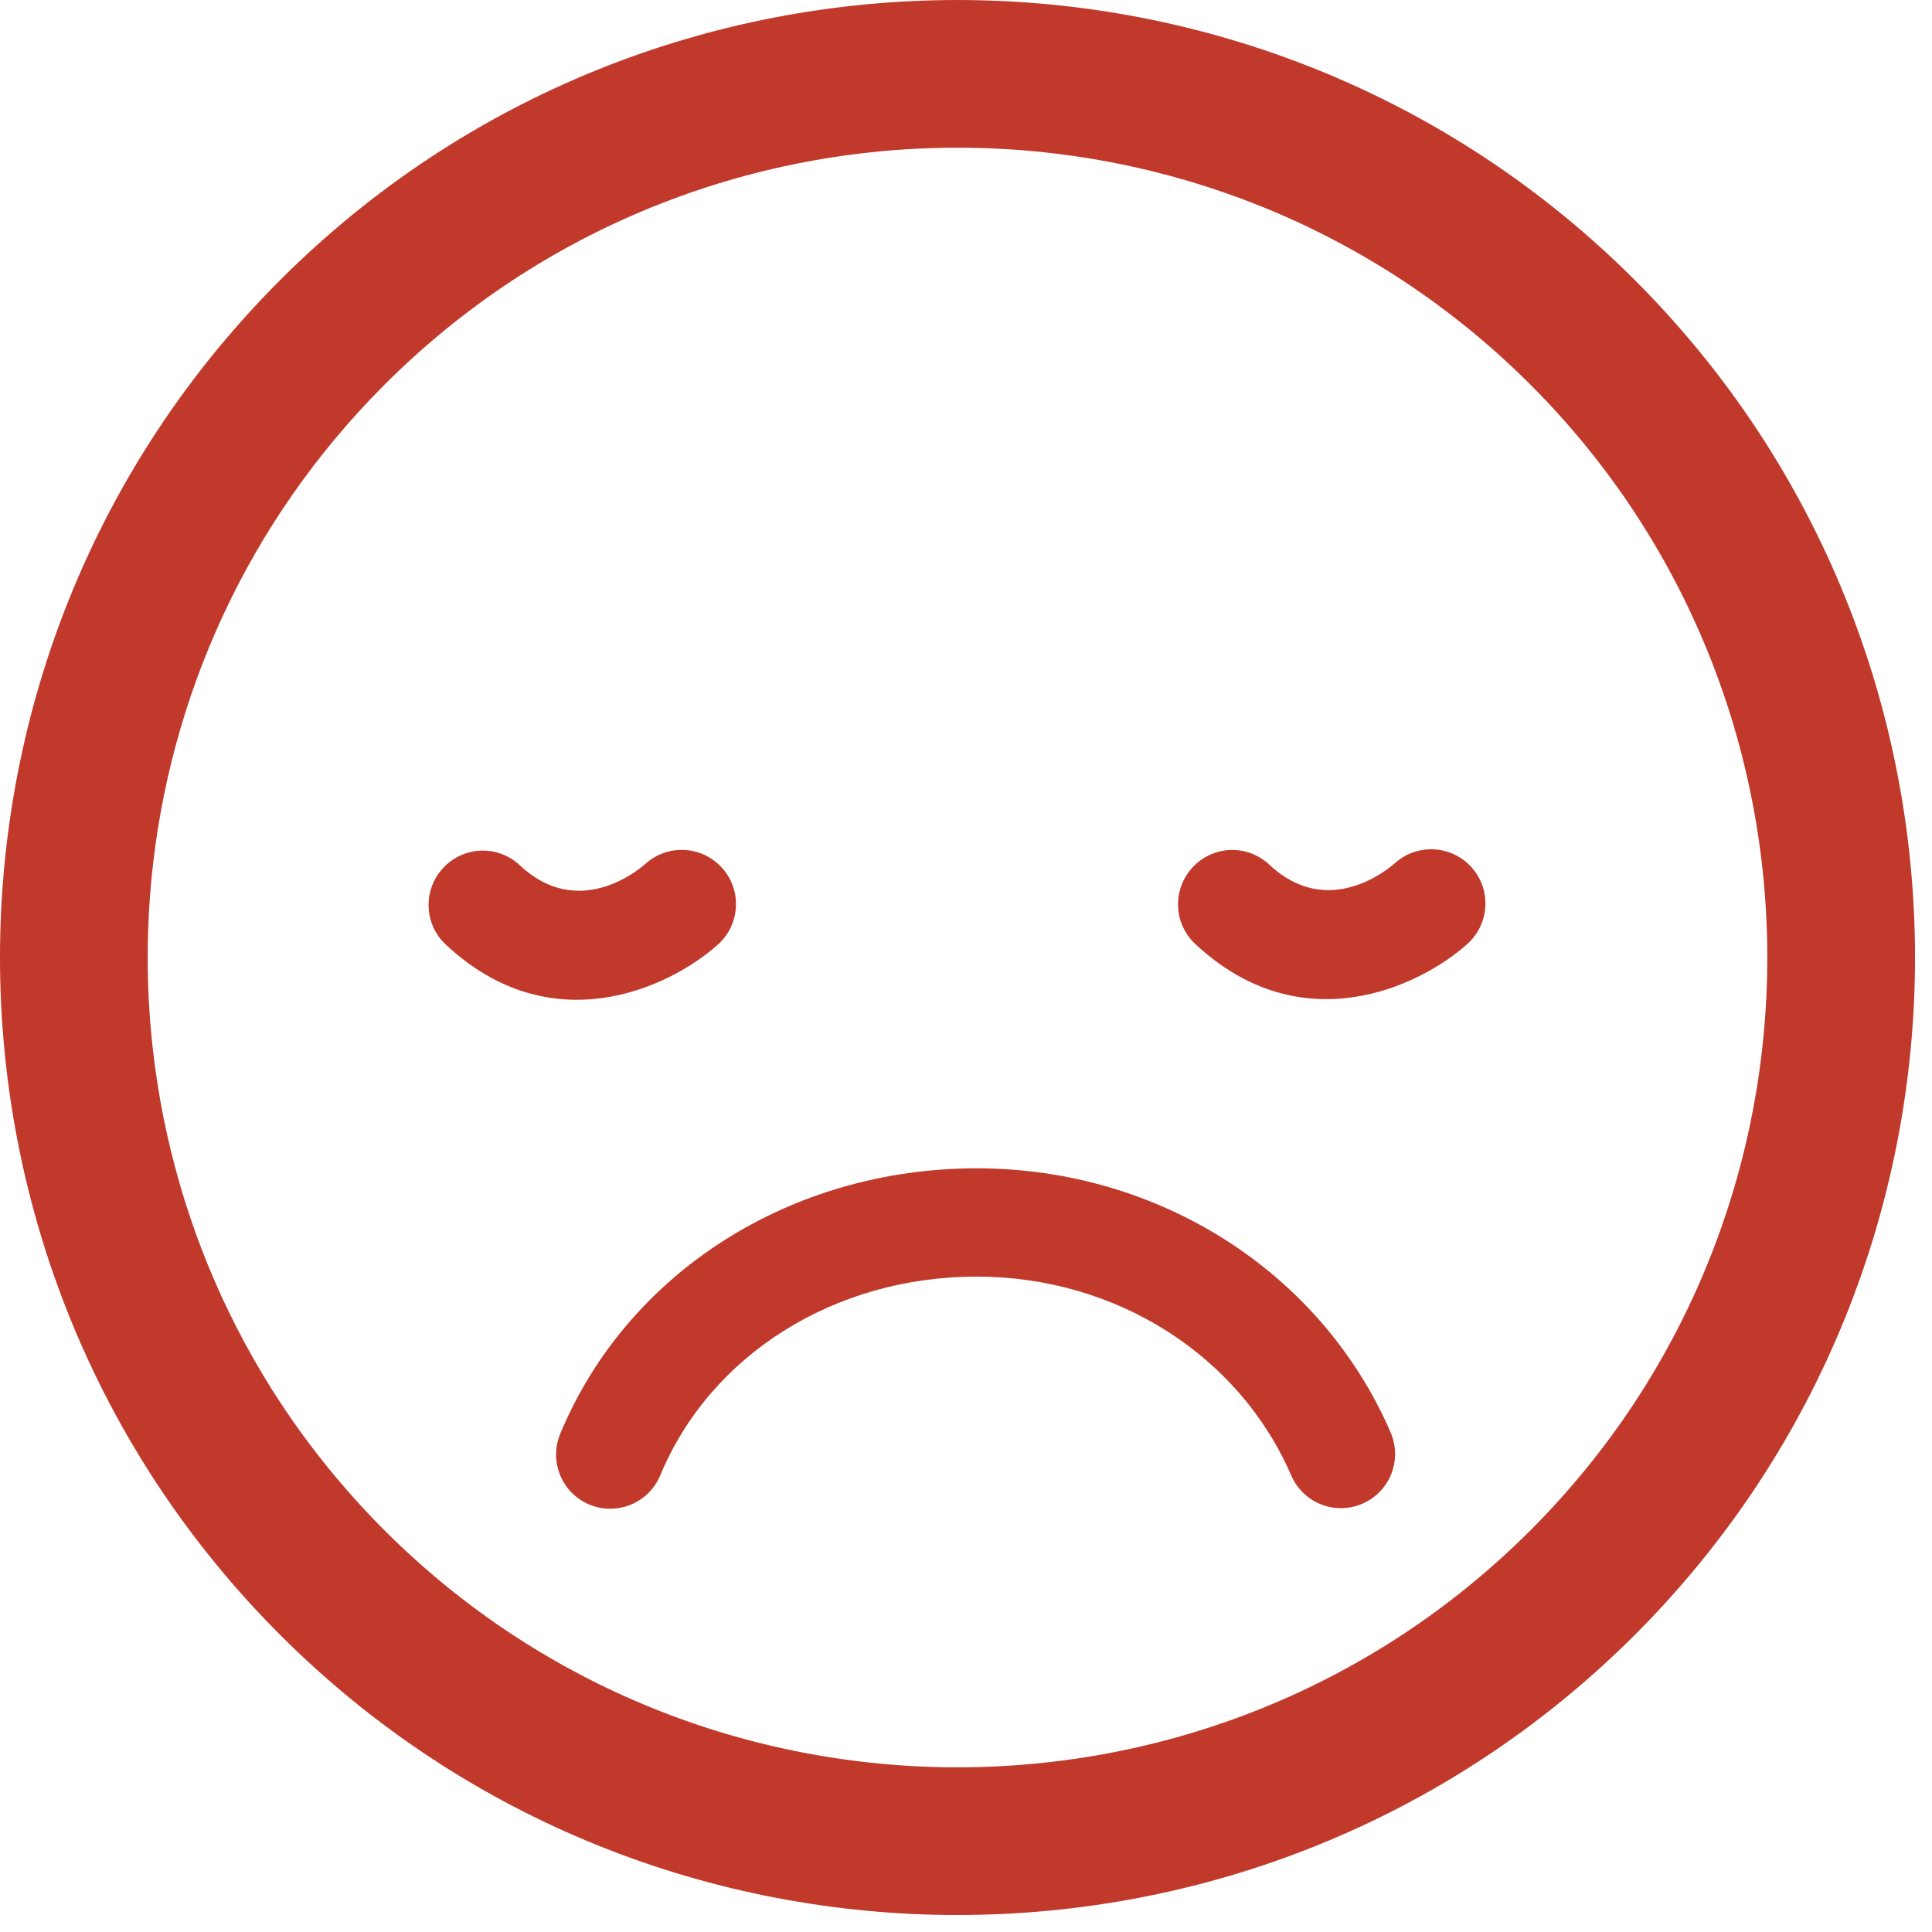 <?xml version="1.0" encoding="UTF-8"?>
<svg width="107px" height="107px" viewBox="0 0 107 107" version="1.1" xmlns="http://www.w3.org/2000/svg" xmlns:xlink="http://www.w3.org/1999/xlink">
    <!-- Generator: Sketch Beta 40.1 (33801) - http://www.bohemiancoding.com/sketch -->
    <title>sad-sleepy-emoticon-face-square</title>
    <desc>Created with Sketch Beta.</desc>
    <defs></defs>
    <g id="Page-1" stroke="none" stroke-width="1" fill="none" fill-rule="evenodd">
        <g id="sad-sleepy-emoticon-face-square" fill="#C0392B">
            <path d="M53.029,0.001 C39.442,0.001 25.856,5.171 15.514,15.513 C-5.173,36.2 -5.171,69.858 15.516,90.546 C25.857,100.889 39.443,106.059 53.029,106.059 C66.615,106.059 80.201,100.887 90.546,90.54 C111.232,69.856 111.23,36.201 90.548,15.518 C80.202,5.173 66.615,0.001 53.029,0.001 L53.029,0.001 Z M84.758,84.757 C76.01,93.505 64.52,97.878 53.029,97.88 C41.539,97.88 30.049,93.507 21.301,84.761 C19.113,82.573 17.2,80.214 15.56,77.728 C4.078,60.317 5.993,36.609 21.301,21.3 C30.049,12.553 41.539,8.18 53.029,8.18 C64.519,8.18 76.009,12.553 84.758,21.301 C102.254,38.796 102.252,67.264 84.758,84.757 L84.758,84.757 Z M24.688,52.313 C23.476,51.18 23.414,49.28 24.546,48.067 C25.678,46.854 27.564,46.776 28.793,47.924 C32.044,50.977 35.382,48.166 35.752,47.836 C36.857,46.846 38.493,46.824 39.619,47.717 C39.752,47.821 39.878,47.94 39.995,48.071 C41.101,49.307 40.996,51.206 39.76,52.313 C37.096,54.698 30.552,57.798 24.688,52.313 L24.688,52.313 Z M81.502,48.036 C82.607,49.272 82.503,51.171 81.267,52.278 C78.603,54.663 72.059,57.762 66.195,52.278 C64.983,51.145 64.922,49.245 66.053,48.032 C67.184,46.819 69.071,46.741 70.3,47.889 C73.551,50.942 76.889,48.131 77.259,47.801 C78.363,46.811 80,46.789 81.126,47.682 C81.259,47.786 81.384,47.905 81.502,48.036 L81.502,48.036 Z M77.017,79.333 C77.675,80.854 76.976,82.62 75.454,83.278 C73.934,83.938 72.17,83.237 71.512,81.715 C68.617,75.027 61.781,70.702 54.09,70.702 C46.223,70.702 39.344,75.022 36.567,81.709 C36.088,82.86 34.971,83.559 33.796,83.559 C33.413,83.559 33.023,83.486 32.647,83.33 C31.117,82.693 30.392,80.937 31.027,79.408 C34.738,70.475 43.791,64.705 54.091,64.705 C64.175,64.704 73.175,70.446 77.017,79.333 L77.017,79.333 Z" id="Shape"></path>
        </g>
    </g>
</svg>